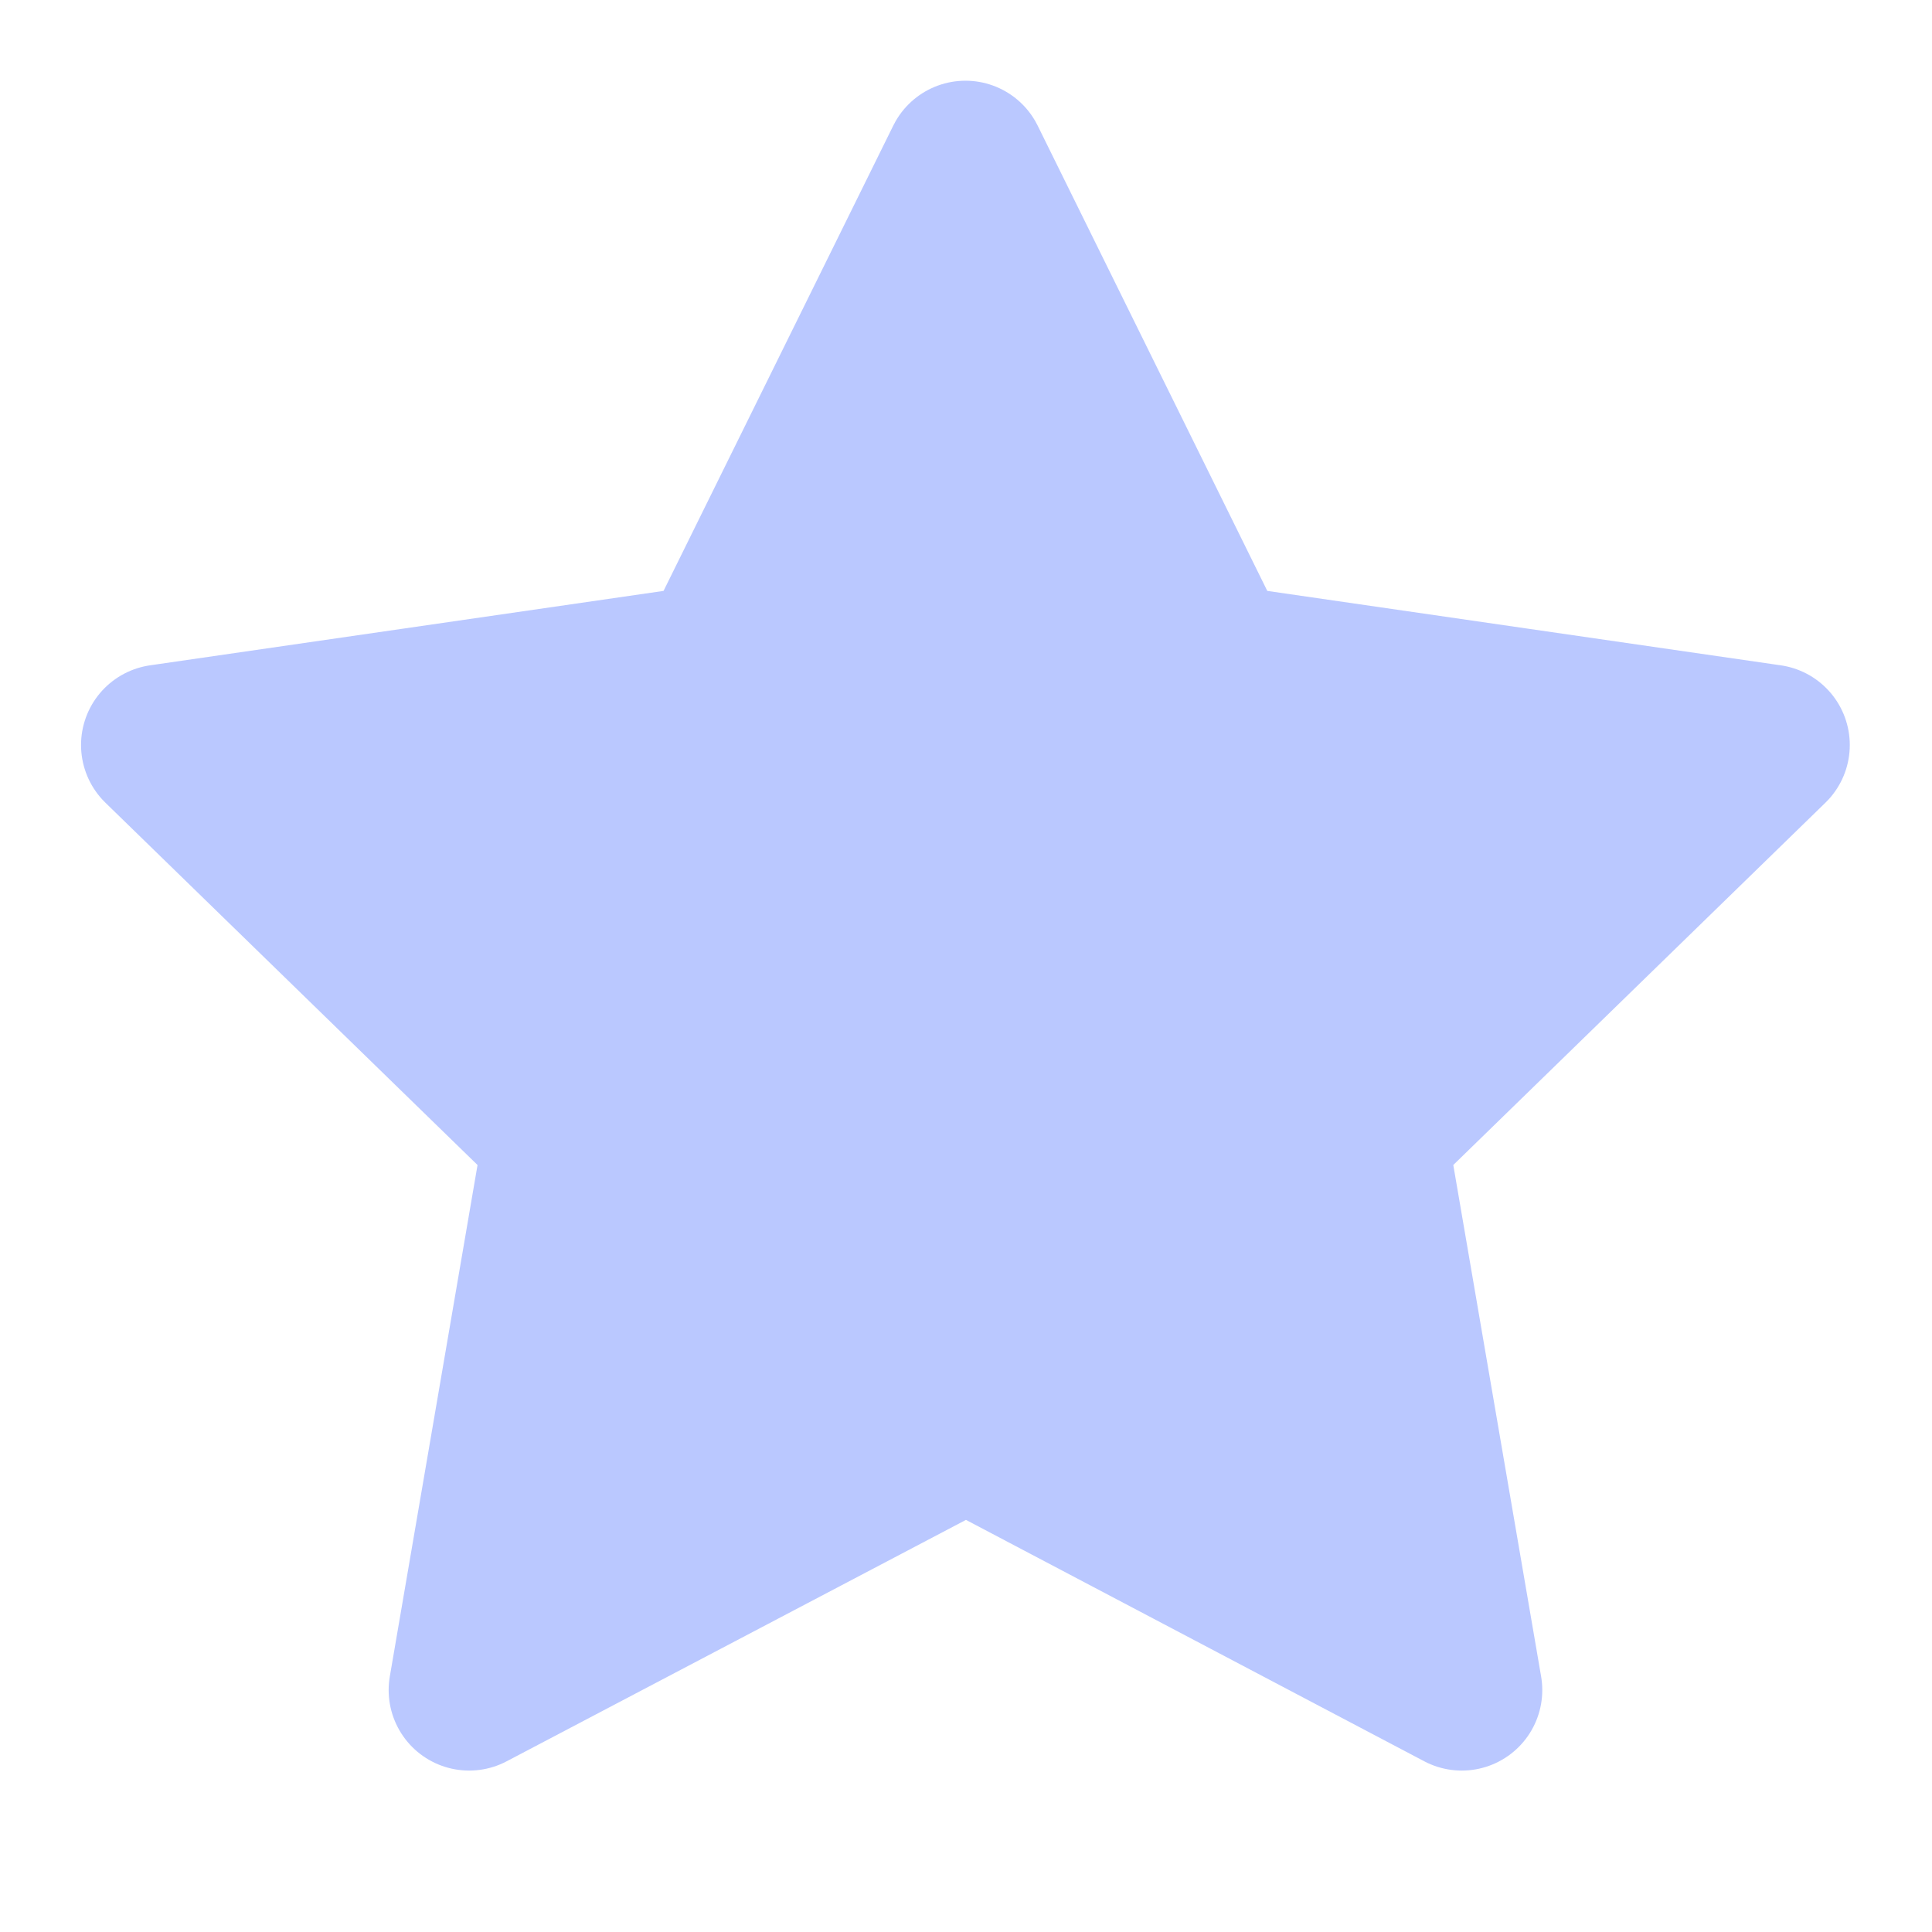 <svg width="18" height="18" viewBox="0 0 18 18" fill="none" xmlns="http://www.w3.org/2000/svg">
<path d="M9 13.313L4.371 15.746L5.255 10.592L1.505 6.941L6.68 6.191L8.995 1.502L11.309 6.191L16.484 6.941L12.734 10.592L13.619 15.746L9 13.313Z" fill="#BAC8FF" stroke="#BAC8FF" stroke-width="1.5" stroke-linecap="round" stroke-linejoin="round"/>
</svg>
